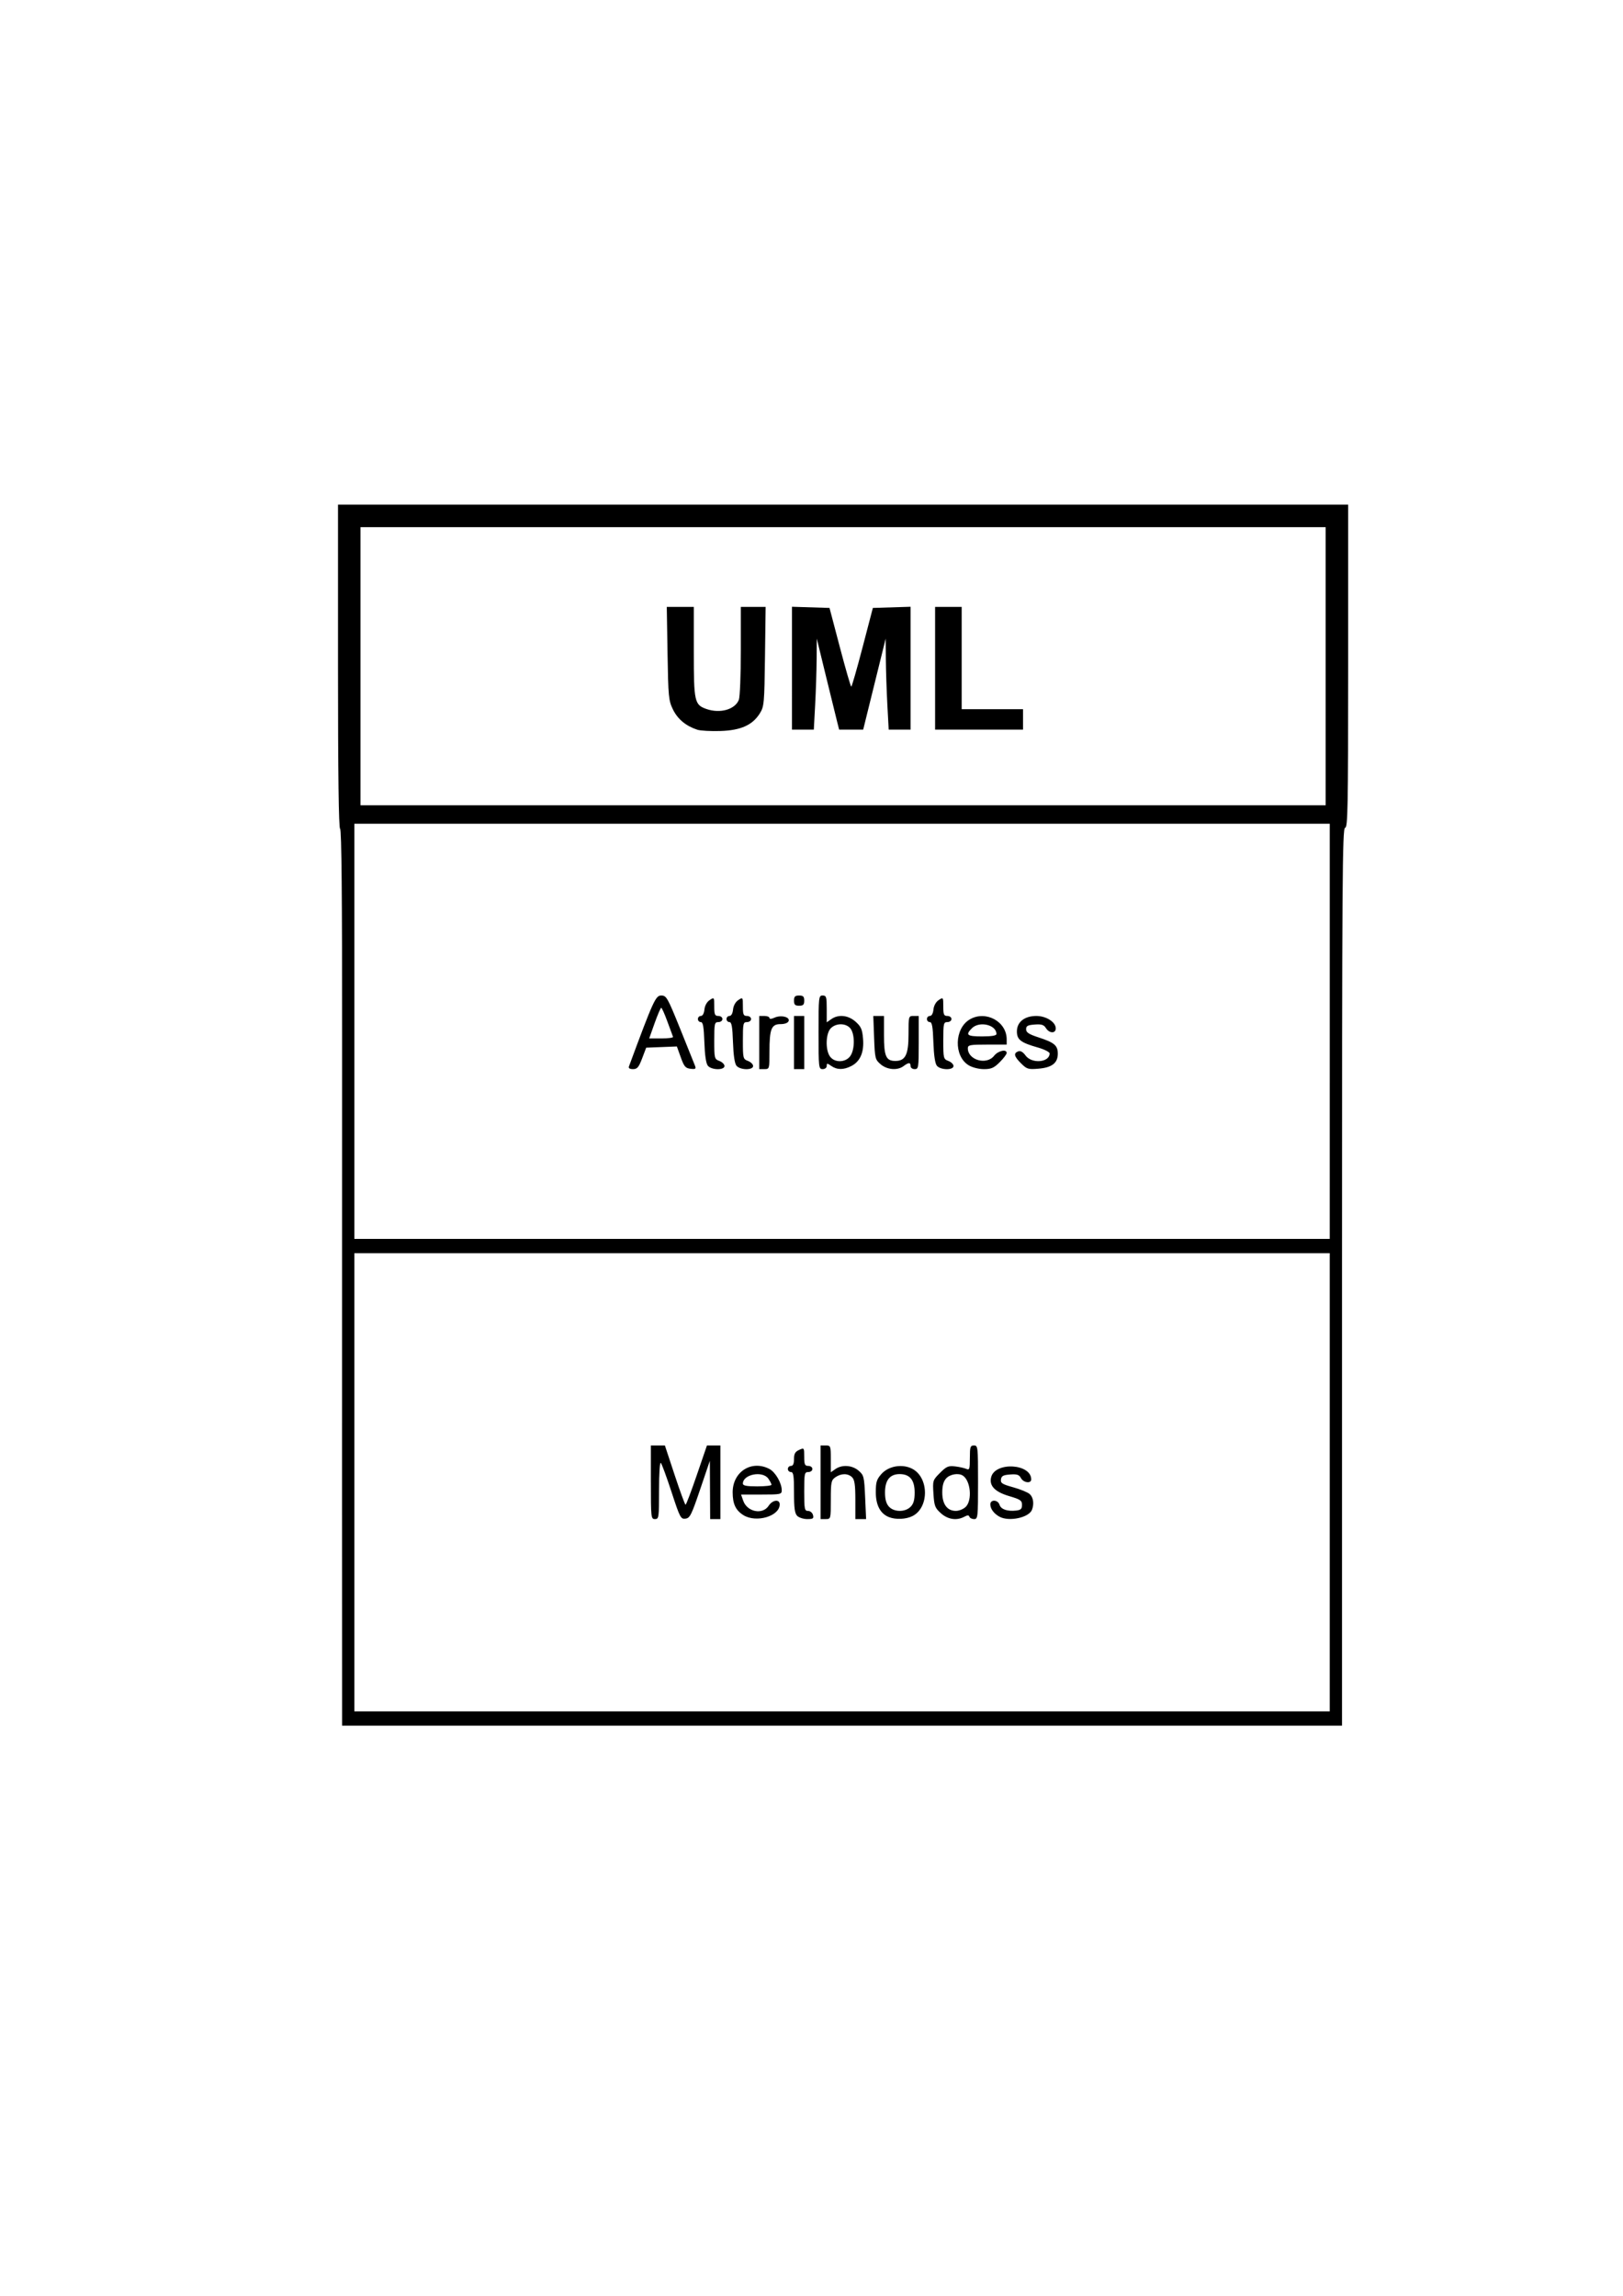 <?xml version="1.0" encoding="UTF-8" standalone="no"?>
<svg
   xmlns:dc="http://purl.org/dc/elements/1.1/"
   xmlns:cc="http://creativecommons.org/ns#"
   xmlns:rdf="http://www.w3.org/1999/02/22-rdf-syntax-ns#"
   xmlns:svg="http://www.w3.org/2000/svg"
   xmlns="http://www.w3.org/2000/svg"
   id="svg8"
   version="1.1"
   viewBox="0 0 210 297"
   height="297mm"
   width="210mm">
  <defs
     id="defs2" />
  <g
     id="layer1">
    <path
       id="path4535"
       d="m 44.254,192.616 c -0.005,-16.844 -0.001,-42.909 0.009,-57.922 0.013,-18.541 -0.069,-27.351 -0.255,-27.466 -0.185,-0.114 -0.274,-6.951 -0.274,-21.056 V 65.285 h 65.352 65.352 v 20.902 c 0,18.403 -0.047,20.902 -0.397,20.902 -0.352,0 -0.397,6.629 -0.397,58.076 V 223.241 H 108.954 44.264 Z m 127.803,-0.86 V 162.122 H 108.954 45.851 v 29.633 29.633 h 63.103 63.103 z m -87.842,0 v -4.763 h 0.907 0.907 l 1.269,3.836 c 0.698,2.11 1.331,3.836 1.408,3.835 0.077,-7.9e-4 0.73,-1.727 1.453,-3.836 l 1.314,-3.835 h 0.869 0.869 v 4.763 4.763 h -0.661 -0.661 l -0.021,-3.77 -0.021,-3.77 -1.256,3.704 c -1.125,3.318 -1.324,3.712 -1.901,3.782 -0.607,0.073 -0.712,-0.128 -1.796,-3.44 -0.633,-1.935 -1.257,-3.63 -1.385,-3.769 -0.136,-0.147 -0.234,1.315 -0.234,3.506 0,3.581 -0.025,3.757 -0.529,3.757 -0.51,0 -0.529,-0.176 -0.529,-4.763 z m 11.966,4.248 c -0.994,-0.624 -1.382,-1.454 -1.382,-2.955 0,-2.654 2.442,-4.212 4.74,-3.024 0.784,0.405 1.61,1.824 1.61,2.764 0,0.527 -0.135,0.555 -2.632,0.555 h -2.632 l 0.279,0.799 c 0.508,1.456 2.505,1.854 3.29,0.656 0.51,-0.779 1.431,-0.893 1.431,-0.178 0,1.526 -3.048,2.423 -4.703,1.384 z m 3.645,-3.924 c 0,-0.113 -0.185,-0.47 -0.412,-0.794 -0.741,-1.057 -3.292,-0.559 -3.292,0.644 0,0.264 0.477,0.356 1.852,0.356 1.019,0 1.852,-0.093 1.852,-0.206 z m 3.326,4.023 c -0.322,-0.322 -0.416,-1.007 -0.416,-3.043 0,-2.159 -0.071,-2.627 -0.397,-2.627 -0.218,0 -0.397,-0.179 -0.397,-0.397 0,-0.218 0.179,-0.397 0.397,-0.397 0.274,0 0.397,-0.275 0.397,-0.884 0,-0.686 0.148,-0.951 0.661,-1.185 0.652,-0.297 0.661,-0.284 0.661,0.884 0,1.009 0.079,1.185 0.529,1.185 0.294,0 0.529,0.176 0.529,0.397 0,0.22 -0.235,0.397 -0.529,0.397 -0.492,0 -0.529,0.176 -0.529,2.514 0,2.285 0.045,2.514 0.498,2.514 0.276,0 0.56,0.236 0.637,0.529 0.118,0.451 0.008,0.529 -0.744,0.529 -0.485,0 -1.069,-0.187 -1.298,-0.416 z m 3.024,-4.347 v -4.763 h 0.661 c 0.638,0 0.661,0.061 0.661,1.735 v 1.735 l 0.588,-0.412 c 0.863,-0.604 2.173,-0.515 3.011,0.205 0.679,0.584 0.725,0.771 0.843,3.44 l 0.126,2.822 h -0.696 -0.696 v -2.495 c 0,-1.915 -0.097,-2.591 -0.416,-2.91 -0.53,-0.53 -1.418,-0.531 -2.171,-0.004 -0.537,0.376 -0.588,0.628 -0.588,2.91 0,2.489 -0.003,2.499 -0.661,2.499 h -0.661 v -4.763 z m 8.834,4.503 c -1.112,-0.449 -1.69,-1.548 -1.69,-3.212 0,-1.319 0.109,-1.669 0.736,-2.372 0.924,-1.034 2.692,-1.33 3.978,-0.665 2.167,1.121 2.204,4.996 0.057,6.106 -0.844,0.437 -2.197,0.499 -3.081,0.142 z m 2.808,-1.328 c 0.388,-0.388 0.529,-0.882 0.529,-1.852 0,-1.616 -0.624,-2.381 -1.943,-2.381 -1.264,0 -1.893,0.792 -1.893,2.381 0,0.875 0.156,1.44 0.504,1.824 0.658,0.727 2.09,0.741 2.803,0.028 z m 3.922,0.829 c -0.762,-0.681 -0.861,-0.94 -0.961,-2.509 -0.109,-1.719 -0.094,-1.768 0.846,-2.708 0.833,-0.833 1.087,-0.943 1.949,-0.841 0.545,0.064 1.199,0.209 1.454,0.321 0.413,0.181 0.463,0.028 0.463,-1.412 0,-1.439 0.058,-1.616 0.529,-1.616 0.51,0 0.529,0.176 0.529,4.763 0,4.517 -0.026,4.763 -0.507,4.763 -0.279,0 -0.552,-0.136 -0.608,-0.303 -0.076,-0.227 -0.242,-0.227 -0.666,0 -0.987,0.528 -2.117,0.358 -3.029,-0.456 z m 3.222,-0.829 c 0.859,-0.859 0.629,-3.364 -0.37,-4.031 -0.564,-0.377 -1.67,-0.196 -2.168,0.354 -0.348,0.385 -0.504,0.949 -0.504,1.824 0,1.518 0.639,2.381 1.761,2.381 0.414,0 0.991,-0.238 1.282,-0.529 z m 4.366,1.282 c -0.722,-0.395 -1.191,-1.023 -1.191,-1.597 0,-0.662 0.978,-0.621 1.19,0.05 0.188,0.592 1.013,0.879 2.151,0.749 0.606,-0.069 0.76,-0.218 0.76,-0.734 0,-0.565 -0.209,-0.708 -1.654,-1.134 -1.859,-0.547 -2.618,-1.34 -2.34,-2.446 0.508,-2.026 5.185,-1.767 5.185,0.287 0,0.567 -1.004,0.435 -1.331,-0.176 -0.235,-0.439 -0.503,-0.528 -1.398,-0.463 -0.893,0.065 -1.123,0.189 -1.187,0.637 -0.068,0.477 0.159,0.623 1.587,1.019 0.917,0.255 1.875,0.648 2.13,0.873 0.471,0.418 0.595,1.264 0.299,2.037 -0.389,1.015 -2.976,1.567 -4.201,0.897 z m 42.73,-62.798 V 106.56 H 108.954 45.851 v 26.855 26.855 h 63.103 63.103 z m -90.686,4.564 c 3.16,-8.538 3.458,-9.194 4.183,-9.194 0.671,0 0.808,0.242 2.449,4.299 0.956,2.365 1.821,4.517 1.922,4.784 0.155,0.41 0.066,0.471 -0.579,0.397 -0.655,-0.075 -0.833,-0.284 -1.264,-1.487 l -0.502,-1.4 -1.985,0.077 -1.985,0.077 -0.527,1.389 c -0.44,1.159 -0.635,1.389 -1.181,1.389 -0.412,0 -0.609,-0.122 -0.532,-0.331 z m 5.711,-3.847 c -0.049,-0.115 -0.378,-1.008 -0.732,-1.984 -0.354,-0.976 -0.712,-1.774 -0.794,-1.774 -0.082,7.9e-4 -0.466,0.894 -0.854,1.984 l -0.704,1.983 h 1.586 c 0.872,0 1.546,-0.094 1.498,-0.209 z m 4.508,3.741 c -0.237,-0.285 -0.395,-1.341 -0.454,-3.043 -0.07,-2.02 -0.175,-2.606 -0.463,-2.606 -0.205,0 -0.372,-0.179 -0.372,-0.397 0,-0.218 0.171,-0.397 0.38,-0.397 0.232,0 0.412,-0.323 0.463,-0.83 0.05,-0.503 0.317,-0.984 0.678,-1.223 0.588,-0.388 0.595,-0.378 0.595,0.83 0,1.047 0.076,1.223 0.529,1.223 0.294,0 0.529,0.176 0.529,0.397 0,0.22 -0.235,0.397 -0.529,0.397 -0.49,0 -0.529,0.176 -0.529,2.388 0,2.304 0.023,2.397 0.661,2.639 0.364,0.138 0.661,0.433 0.661,0.655 0,0.564 -1.675,0.538 -2.15,-0.033 z m 3.704,0 c -0.237,-0.285 -0.395,-1.341 -0.454,-3.043 -0.07,-2.02 -0.175,-2.606 -0.463,-2.606 -0.205,0 -0.372,-0.179 -0.372,-0.397 0,-0.218 0.171,-0.397 0.38,-0.397 0.232,0 0.412,-0.323 0.463,-0.83 0.05,-0.503 0.317,-0.984 0.678,-1.223 0.588,-0.388 0.595,-0.378 0.595,0.83 0,1.047 0.076,1.223 0.529,1.223 0.294,0 0.529,0.176 0.529,0.397 0,0.22 -0.235,0.397 -0.529,0.397 -0.49,0 -0.529,0.176 -0.529,2.388 0,2.304 0.023,2.397 0.661,2.639 0.364,0.138 0.661,0.433 0.661,0.655 0,0.564 -1.675,0.538 -2.15,-0.033 z m 2.944,-3.003 v -3.44 h 0.661 c 0.364,0 0.661,0.117 0.661,0.259 0,0.16 0.246,0.147 0.642,-0.034 0.839,-0.382 2.039,-0.095 1.834,0.439 -0.093,0.243 -0.499,0.394 -1.056,0.394 -1.173,0 -1.42,0.625 -1.42,3.589 0,2.204 -0.008,2.232 -0.661,2.232 h -0.661 z m 4.498,0 v -3.44 h 0.661 0.661 v 3.44 3.44 h -0.661 -0.661 z m 3.175,-1.323 c 0,-4.586 0.02,-4.763 0.529,-4.763 0.475,0 0.529,0.176 0.529,1.735 v 1.735 l 0.588,-0.412 c 0.932,-0.653 2.196,-0.518 3.153,0.337 0.704,0.629 0.858,0.983 0.959,2.206 0.145,1.743 -0.365,2.928 -1.516,3.523 -0.992,0.513 -1.853,0.51 -2.596,-0.011 -0.532,-0.373 -0.588,-0.373 -0.588,0 0,0.235 -0.227,0.412 -0.529,0.412 -0.51,0 -0.529,-0.176 -0.529,-4.763 z m 4.137,3.026 c 0.587,-0.895 0.557,-2.9 -0.053,-3.574 -0.599,-0.662 -1.825,-0.652 -2.496,0.019 -0.659,0.659 -0.727,2.775 -0.117,3.645 0.603,0.862 2.075,0.812 2.666,-0.09 z m 3.89,1.105 c -0.702,-0.604 -0.739,-0.757 -0.839,-3.44 l -0.104,-2.808 h 0.691 0.691 v 2.495 c 0,2.724 0.267,3.326 1.474,3.326 1.299,0 1.701,-0.813 1.701,-3.44 0,-2.364 0.005,-2.381 0.661,-2.381 h 0.661 v 3.44 c 0,3.263 -0.027,3.44 -0.529,3.44 -0.294,0 -0.529,-0.176 -0.529,-0.397 0,-0.494 -0.25,-0.491 -0.91,0.008 -0.782,0.591 -2.127,0.481 -2.97,-0.243 z m 7.286,0.195 c -0.237,-0.285 -0.395,-1.341 -0.454,-3.043 -0.07,-2.02 -0.175,-2.606 -0.463,-2.606 -0.205,0 -0.372,-0.179 -0.372,-0.397 0,-0.218 0.171,-0.397 0.38,-0.397 0.232,0 0.412,-0.323 0.463,-0.83 0.05,-0.503 0.317,-0.984 0.678,-1.223 0.588,-0.388 0.595,-0.378 0.595,0.83 0,1.047 0.076,1.223 0.529,1.223 0.294,0 0.529,0.176 0.529,0.397 0,0.22 -0.235,0.397 -0.529,0.397 -0.49,0 -0.529,0.176 -0.529,2.388 0,2.304 0.023,2.397 0.661,2.639 0.364,0.138 0.661,0.433 0.661,0.655 0,0.564 -1.675,0.538 -2.15,-0.033 z m 4.103,-0.068 c -1.934,-1.18 -1.848,-4.746 0.143,-5.923 2.059,-1.216 4.784,0.253 4.784,2.578 v 0.675 h -2.514 c -2.25,0 -2.514,0.05 -2.514,0.479 0,1.518 2.418,2.214 3.392,0.976 0.522,-0.664 1.635,-0.916 1.635,-0.37 0,0.16 -0.405,0.696 -0.9,1.191 -0.748,0.748 -1.094,0.899 -2.051,0.899 -0.664,-5.3e-4 -1.5,-0.214 -1.976,-0.504 z m 3.603,-4.038 c 0,-1.193 -2.21,-1.714 -3.175,-0.748 -0.872,0.872 -0.638,1.058 1.323,1.058 1.239,0 1.852,-0.103 1.852,-0.31 z m 3.186,3.802 c -0.908,-0.908 -1.004,-1.315 -0.37,-1.559 0.289,-0.111 0.607,0.069 0.948,0.537 0.804,1.104 3.115,0.906 3.115,-0.267 0,-0.185 -0.685,-0.531 -1.521,-0.768 -2.214,-0.628 -2.712,-1.011 -2.712,-2.084 0,-1.213 0.988,-1.997 2.514,-1.997 1.274,0 2.514,0.792 2.514,1.607 0,0.685 -0.836,0.663 -1.271,-0.034 -0.271,-0.435 -0.563,-0.528 -1.453,-0.463 -0.91,0.066 -1.113,0.177 -1.113,0.61 0,0.414 0.353,0.644 1.622,1.058 2.038,0.665 2.479,1.039 2.479,2.108 0,1.203 -0.763,1.793 -2.506,1.937 -1.327,0.11 -1.503,0.056 -2.245,-0.686 z m -29.38,-8.122 c 0,-0.529 0.132,-0.661 0.661,-0.661 0.529,0 0.661,0.132 0.661,0.661 0,0.529 -0.132,0.661 -0.661,0.661 -0.529,0 -0.661,-0.132 -0.661,-0.661 z M 171.528,86.187 V 68.195 H 109.087 46.645 V 86.187 104.179 h 62.442 62.442 z m -81.29,8.218 c -1.466,-0.472 -2.549,-1.366 -3.156,-2.606 -0.572,-1.169 -0.616,-1.625 -0.709,-7.266 l -0.098,-6.019 h 1.748 1.748 v 5.83 c 0,6.443 0.088,6.837 1.644,7.379 1.767,0.616 3.709,0.059 4.188,-1.201 0.139,-0.366 0.253,-3.218 0.253,-6.337 v -5.671 h 1.605 1.605 l -0.083,6.416 c -0.079,6.074 -0.114,6.466 -0.665,7.352 -0.947,1.523 -2.464,2.202 -5.106,2.285 -1.237,0.039 -2.575,-0.034 -2.973,-0.162 z m 12.233,-7.964 v -7.947 l 2.43,0.076 2.43,0.076 1.34,5.092 c 0.737,2.801 1.4,5.092 1.473,5.093 0.073,2.65e-4 0.731,-2.291 1.464,-5.092 l 1.331,-5.093 2.439,-0.076 2.439,-0.076 v 7.947 7.947 h -1.415 -1.415 l -0.173,-3.217 c -0.095,-1.769 -0.183,-4.418 -0.195,-5.887 l -0.022,-2.67 -1.455,5.887 -1.455,5.887 h -1.556 -1.556 l -0.252,-0.992 c -0.138,-0.546 -0.789,-3.195 -1.446,-5.887 l -1.194,-4.895 -0.019,2.67 c -0.011,1.469 -0.097,4.118 -0.192,5.887 l -0.173,3.217 h -1.415 -1.415 z m 18.521,0.01 v -7.938 h 1.72 1.72 v 6.615 6.615 h 3.969 3.969 v 1.323 1.323 h -5.689 -5.689 z"
       style="fill:#000000;stroke-width:0.265" />
  </g>
</svg>
